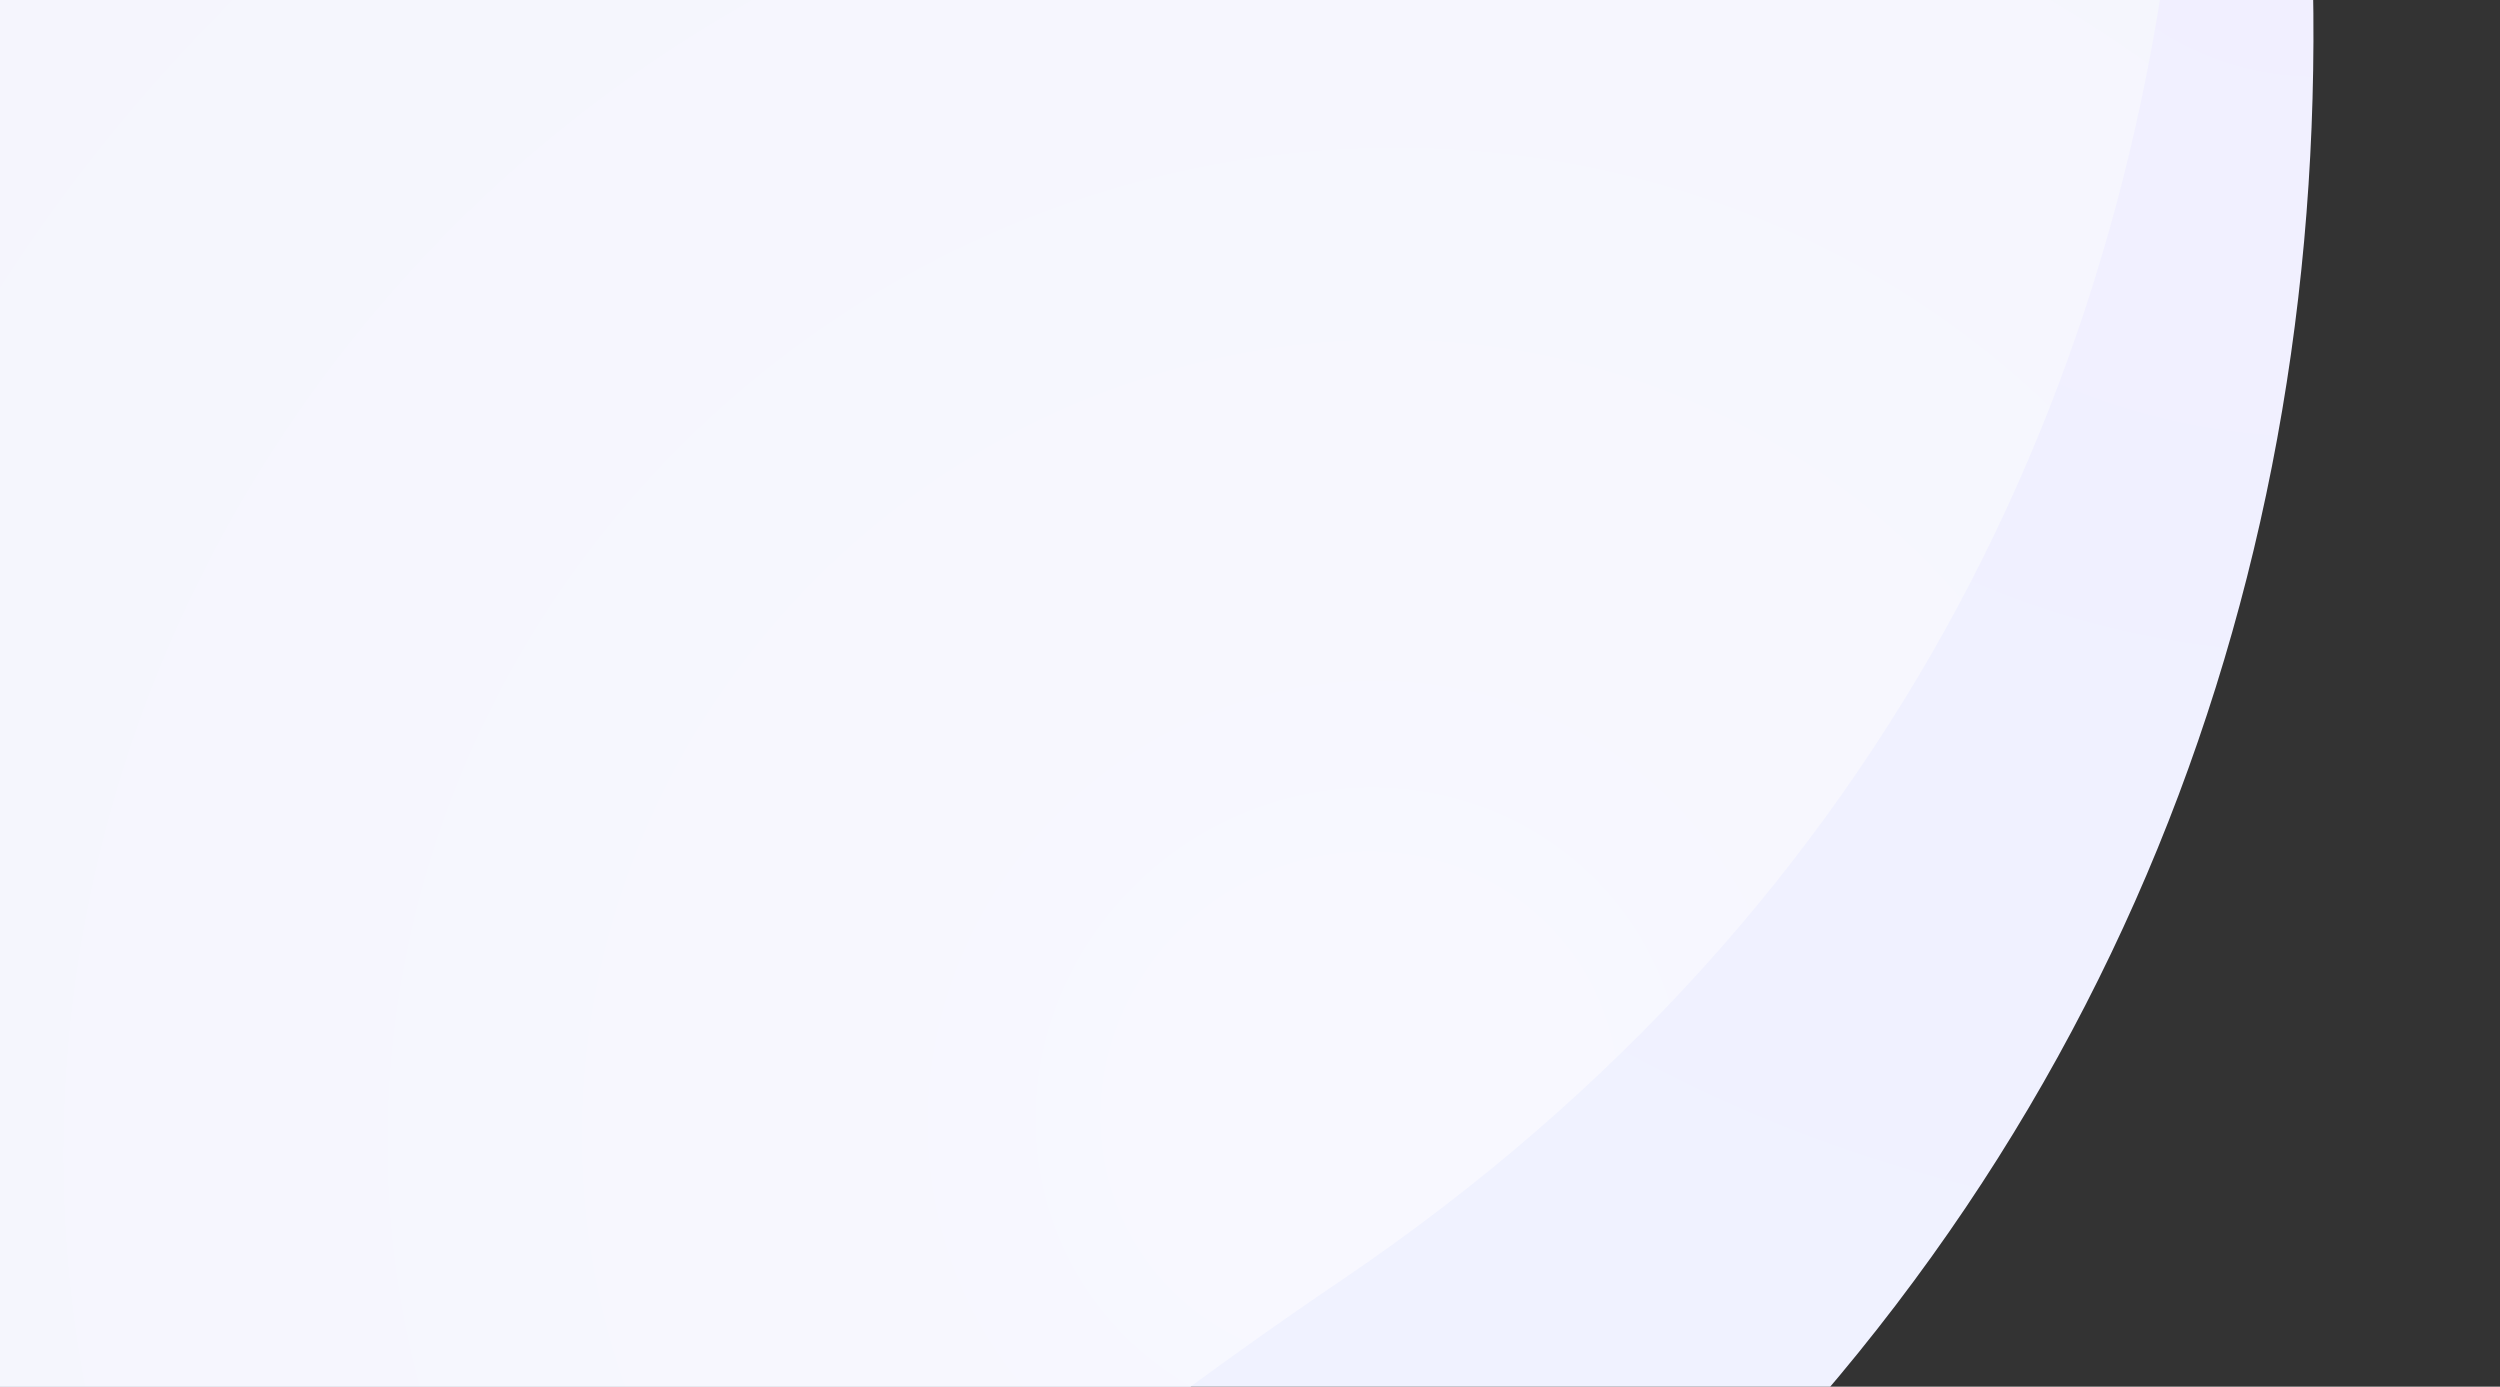 <svg width="375" height="208" viewBox="0 0 375 208" fill="none" xmlns="http://www.w3.org/2000/svg">
<rect x="0" y="0" width="375" height="208" fill="#333333" stroke="none"/>
<path d="M143.588 768.874C15.198 530.062 69.826 383.395 232.086 249.766C394.345 116.137 370.336 -107.285 249.927 -260.676C129.518 -414.067 -59.862 169.36 -222.121 302.989C-384.38 436.618 23.179 615.483 143.588 768.874Z" fill="url(#paint0_radial_1099_1118)"/>
<path d="M84.352 680.255C-25.743 438.922 36.019 303.886 201.321 191.963C366.623 80.039 356.776 -136.251 249.284 -295.008C141.792 -453.765 -76.823 86.148 -242.126 198.072C-407.428 309.995 -23.14 521.498 84.352 680.255Z" fill="url(#paint1_radial_1099_1118)"/>
<defs>
<radialGradient id="paint0_radial_1099_1118" cx="0" cy="0" r="1" gradientUnits="userSpaceOnUse" gradientTransform="translate(351.678 -24.587) rotate(110.109) scale(770.06 784.303)">
<stop stop-color="#F1EFFF"/>
<stop offset="1" stop-color="#EDF8FF"/>
</radialGradient>
<radialGradient id="paint1_radial_1099_1118" cx="0" cy="0" r="1" gradientUnits="userSpaceOnUse" gradientTransform="translate(204.172 167.22) rotate(-160.586) scale(381.7 388.345)">
<stop stop-color="#F8F8FF"/>
<stop offset="1" stop-color="#F3F4FC"/>
</radialGradient>
</defs>
</svg>

